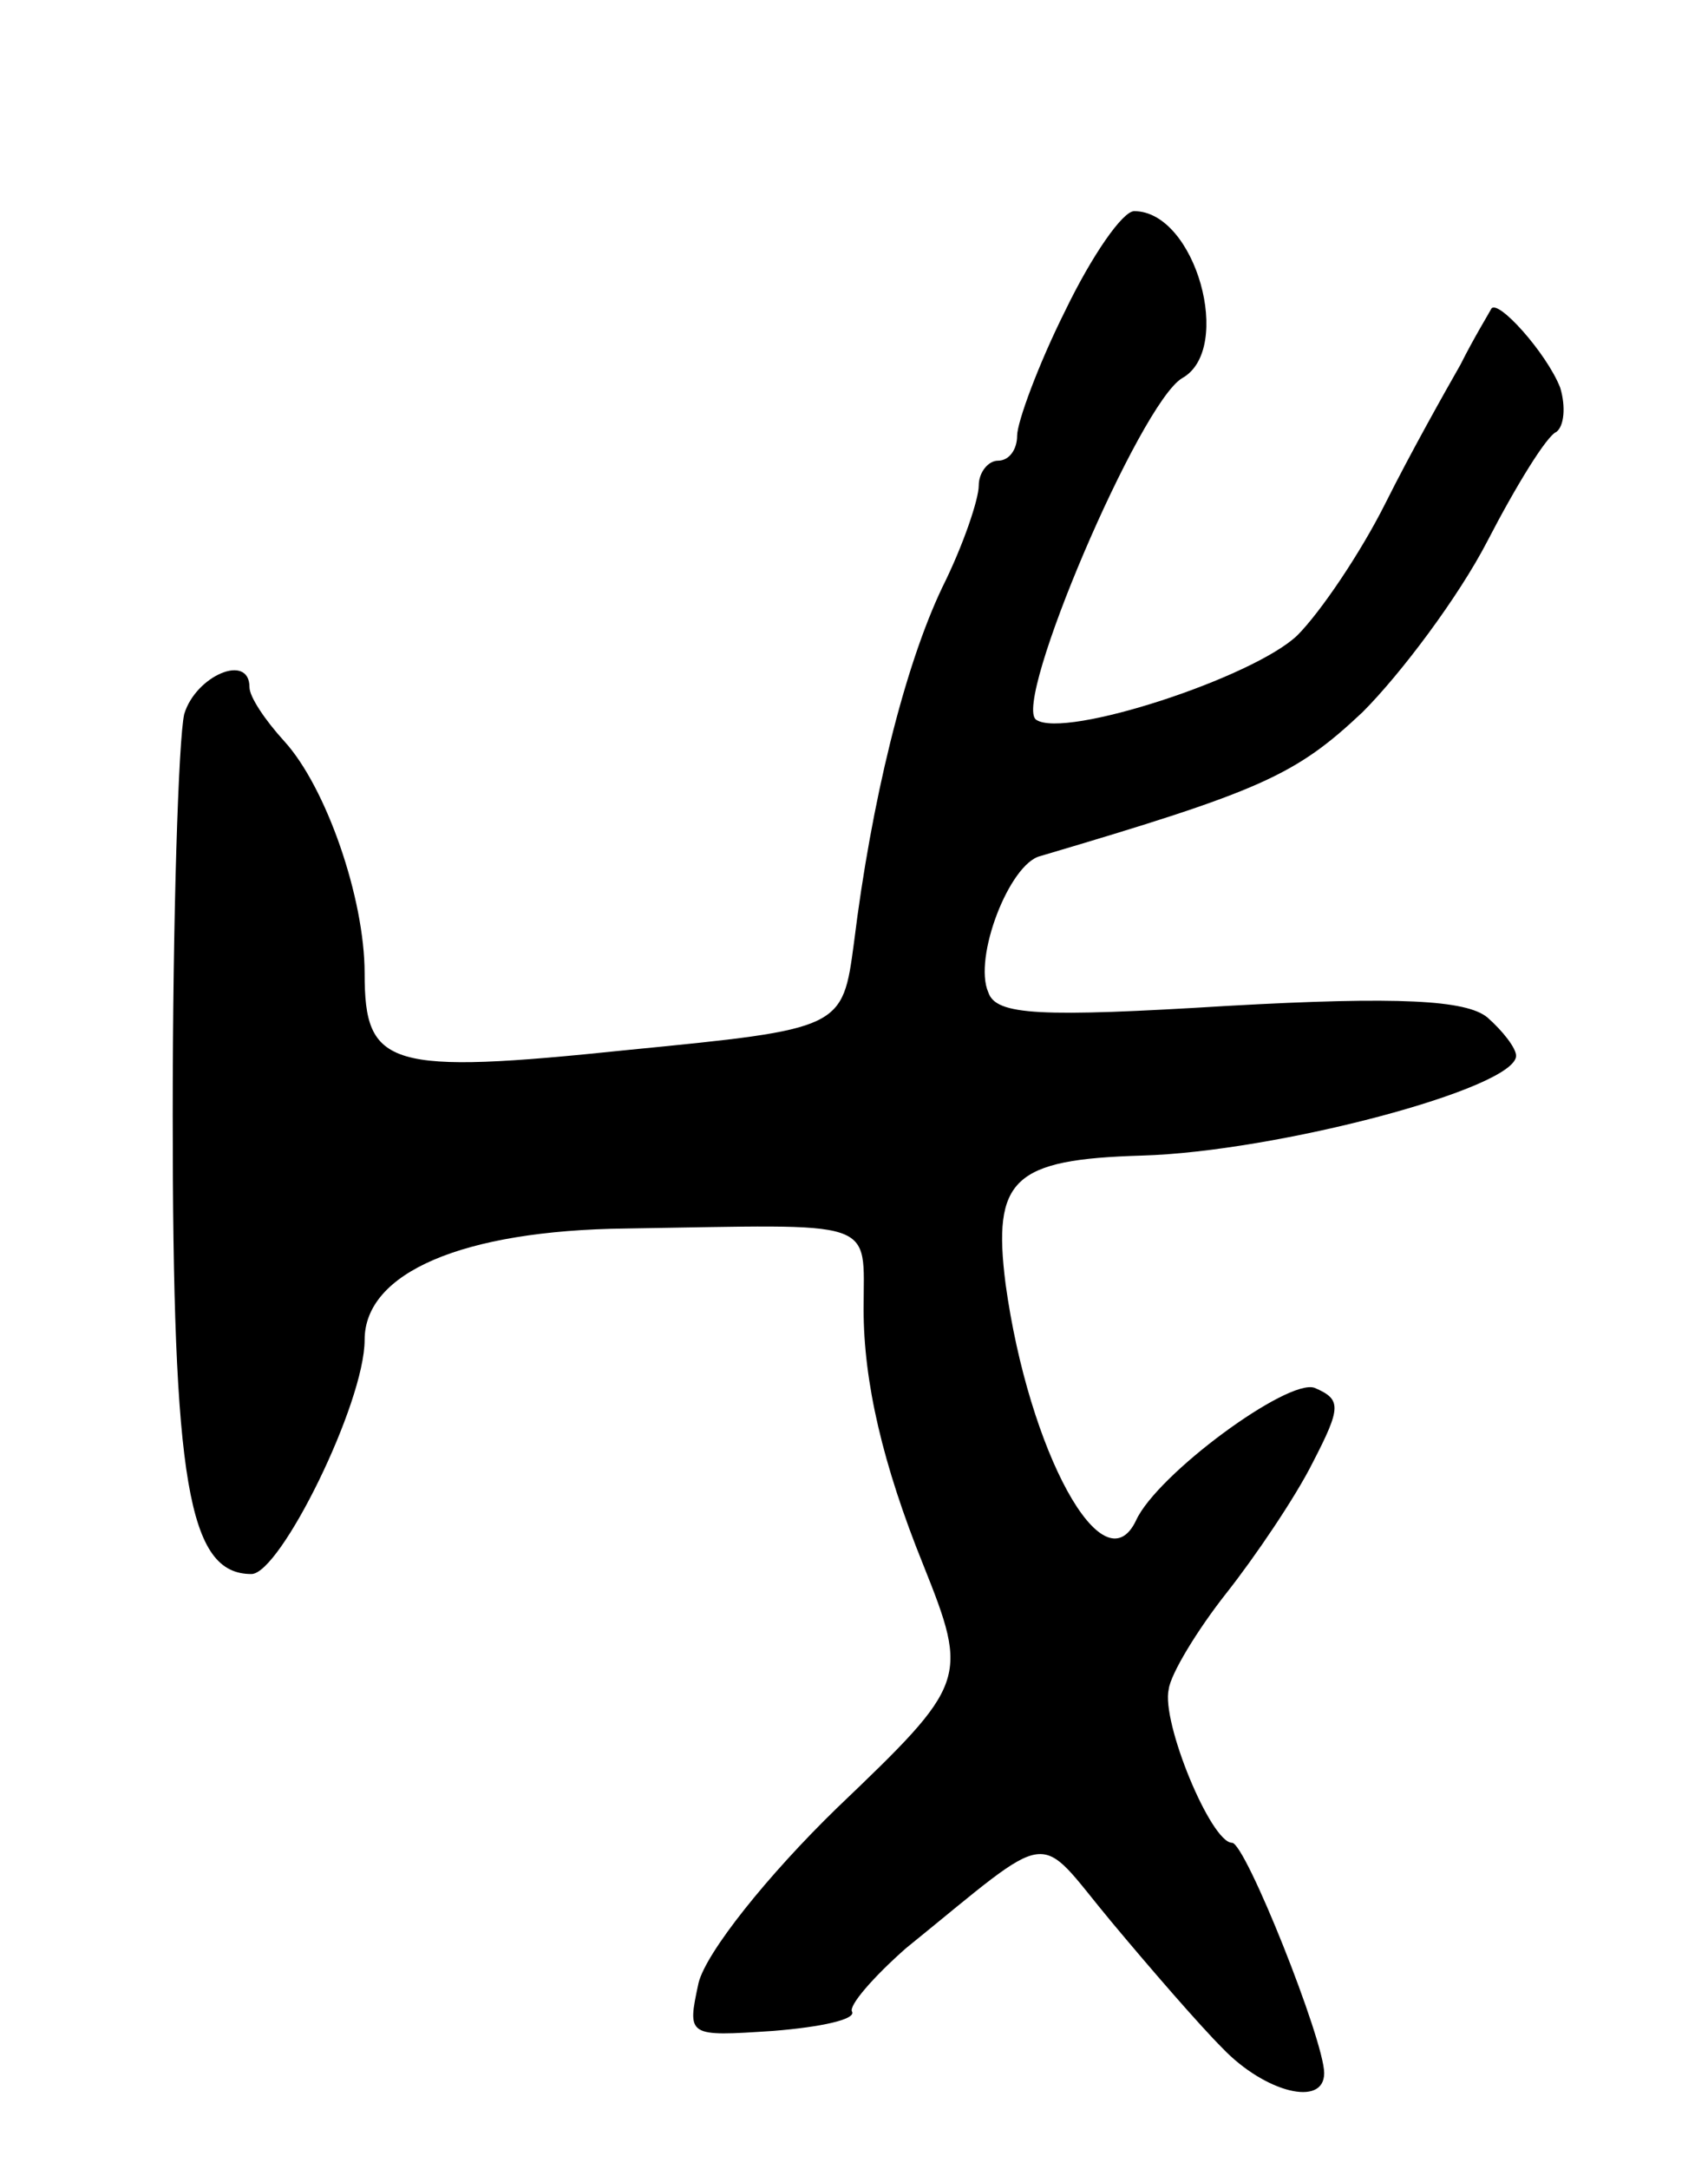 <svg version="1.0" xmlns="http://www.w3.org/2000/svg"
 width="89pt" height="113pt" viewBox="0 0 89 113"
 preserveAspectRatio="xMidYMid meet">
<g transform="translate(0,113) scale(0.1,-0.1)"
fill="#000000" stroke="none">
<path d="M555 968 c-14 -28 -25 -58 -25 -65 0 -7 -4 -13 -10 -13 -5 0 -10 -6
-10 -13 0 -7 -8 -31 -19 -53 -20 -42 -37 -112 -46 -185 -6 -45 -6 -45 -118
-56 -125 -13 -137 -9 -137 40 0 39 -20 97 -42 121 -10 11 -18 23 -18 28 0 18
-28 6 -34 -14 -3 -13 -6 -106 -6 -209 0 -191 8 -239 41 -239 15 0 59 89 59
122 0 35 51 57 136 58 133 2 124 6 124 -42 0 -38 10 -81 31 -133 24 -60 23
-62 -45 -127 -36 -35 -68 -75 -72 -91 -6 -28 -6 -28 39 -25 25 2 43 6 41 10
-2 3 11 18 28 33 79 64 67 62 107 14 20 -24 46 -54 58 -66 22 -23 53 -31 53
-13 0 17 -41 120 -48 120 -11 0 -37 63 -33 80 1 8 15 31 30 50 15 19 36 50 45
68 15 29 15 33 1 39 -14 5 -82 -45 -93 -69 -17 -36 -56 36 -68 123 -7 55 4 65
71 67 70 2 195 35 195 52 0 4 -7 13 -15 20 -11 9 -46 11 -135 6 -98 -6 -121
-5 -125 7 -8 18 11 67 27 71 115 34 133 42 168 75 20 20 50 60 65 89 15 29 31
55 36 57 4 3 5 13 2 23 -7 18 -33 47 -36 41 -1 -2 -9 -15 -16 -29 -8 -14 -26
-46 -39 -72 -13 -26 -34 -57 -46 -69 -23 -22 -121 -54 -136 -44 -13 8 54 165
76 178 27 15 7 87 -25 87 -6 0 -22 -23 -36 -52z"/>
</g>
</svg>
